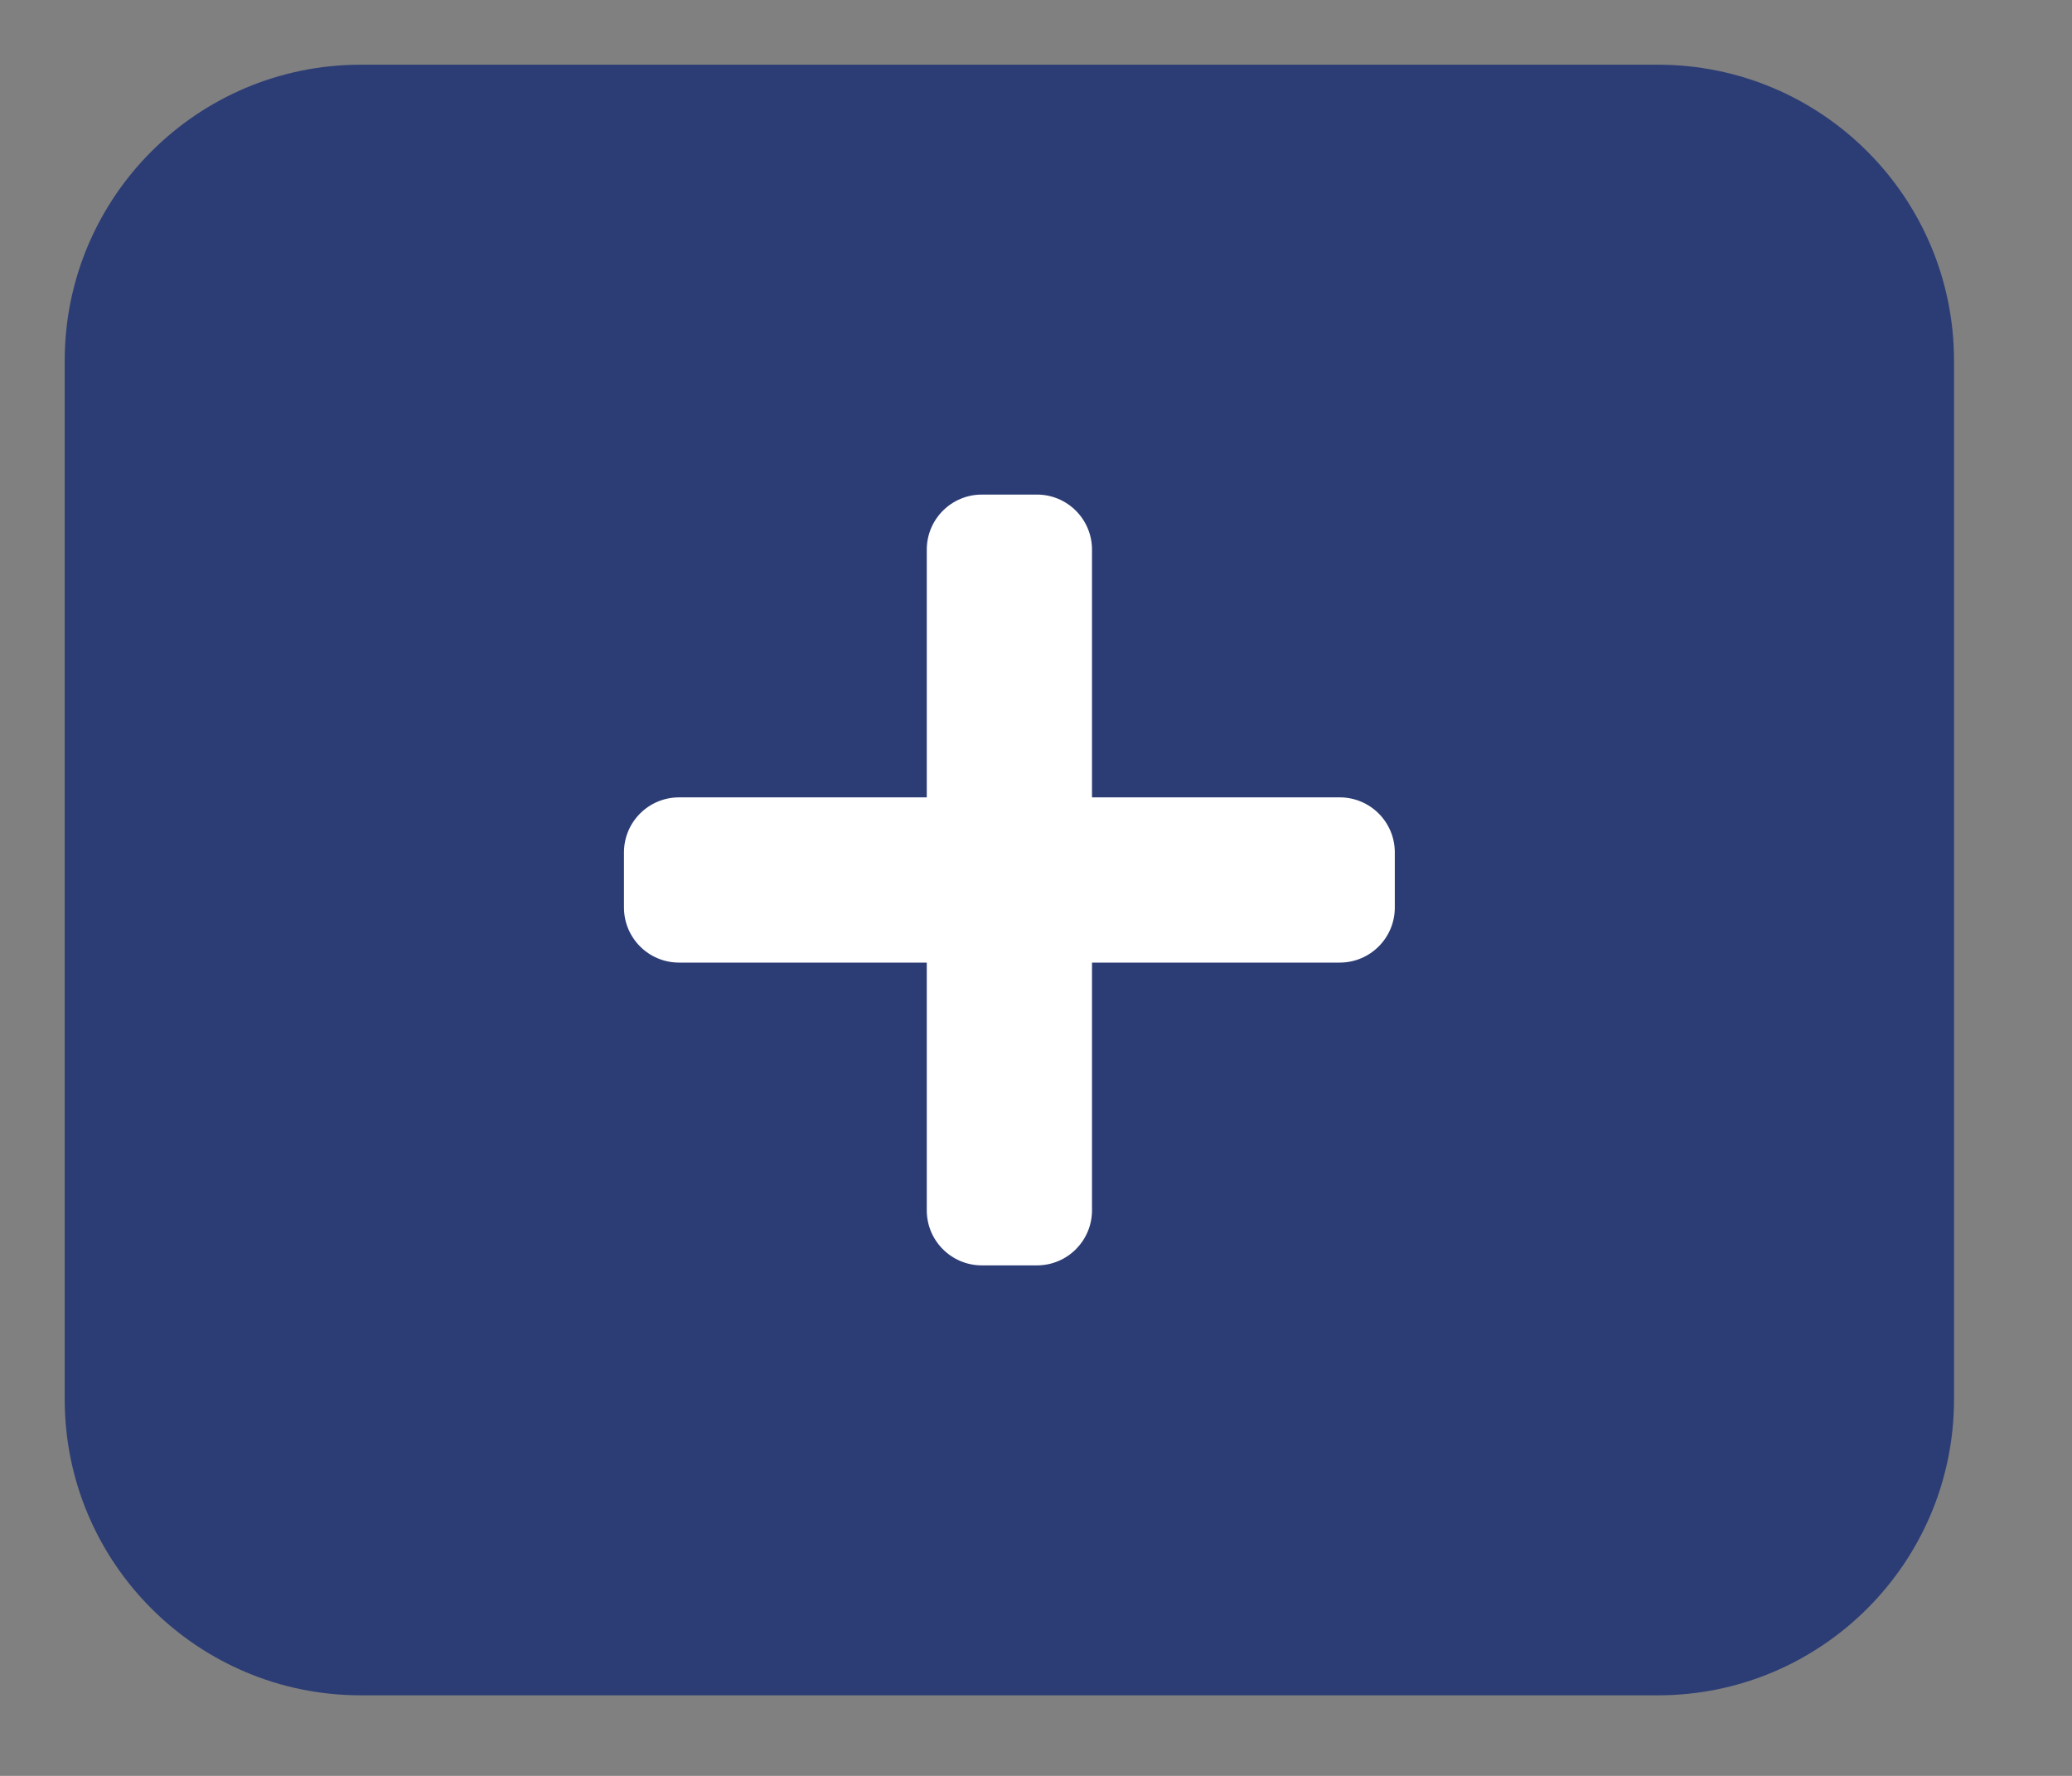 <?xml version="1.0" encoding="UTF-8" standalone="no"?>
<!DOCTYPE svg PUBLIC "-//W3C//DTD SVG 1.1//EN" "http://www.w3.org/Graphics/SVG/1.1/DTD/svg11.dtd">
<svg width="100%" height="100%" viewBox="0 0 35 30" version="1.1" xmlns="http://www.w3.org/2000/svg" xmlns:xlink="http://www.w3.org/1999/xlink" xml:space="preserve" xmlns:serif="http://www.serif.com/" style="fill-rule:evenodd;clip-rule:evenodd;">
    <rect x="0" y="0" width="35" height="30" fill="#808080" stroke="none"/>
    <g transform="matrix(1,0,0,1,0.639,-2.147)">
        <path d="M32.018,8.24C32.018,5.673 29.934,3.59 27.368,3.59L5.454,3.59C2.888,3.59 0.804,5.673 0.804,8.24L0.804,25.786C0.804,28.352 2.888,30.436 5.454,30.436L27.368,30.436C29.934,30.436 32.018,28.352 32.018,25.786L32.018,8.24Z" style="fill:rgb(44,61,117);stroke:rgb(44,61,117);stroke-width:0.7px;"/>
        <path d="M21.992,15.617L17.807,15.617L17.807,11.432C17.807,10.918 17.39,10.502 16.877,10.502L15.946,10.502C15.433,10.502 15.016,10.918 15.016,11.432L15.016,15.617L10.831,15.617C10.317,15.617 9.901,16.034 9.901,16.547L9.901,17.477C9.901,17.991 10.317,18.408 10.831,18.408L15.016,18.408L15.016,22.593C15.016,23.107 15.433,23.523 15.946,23.523L16.877,23.523C17.39,23.523 17.807,23.107 17.807,22.593L17.807,18.408L21.992,18.408C22.506,18.408 22.922,17.991 22.922,17.477L22.922,16.547C22.922,16.034 22.506,15.617 21.992,15.617Z" style="fill:white;fill-rule:nonzero;"/>
    </g>
</svg>
